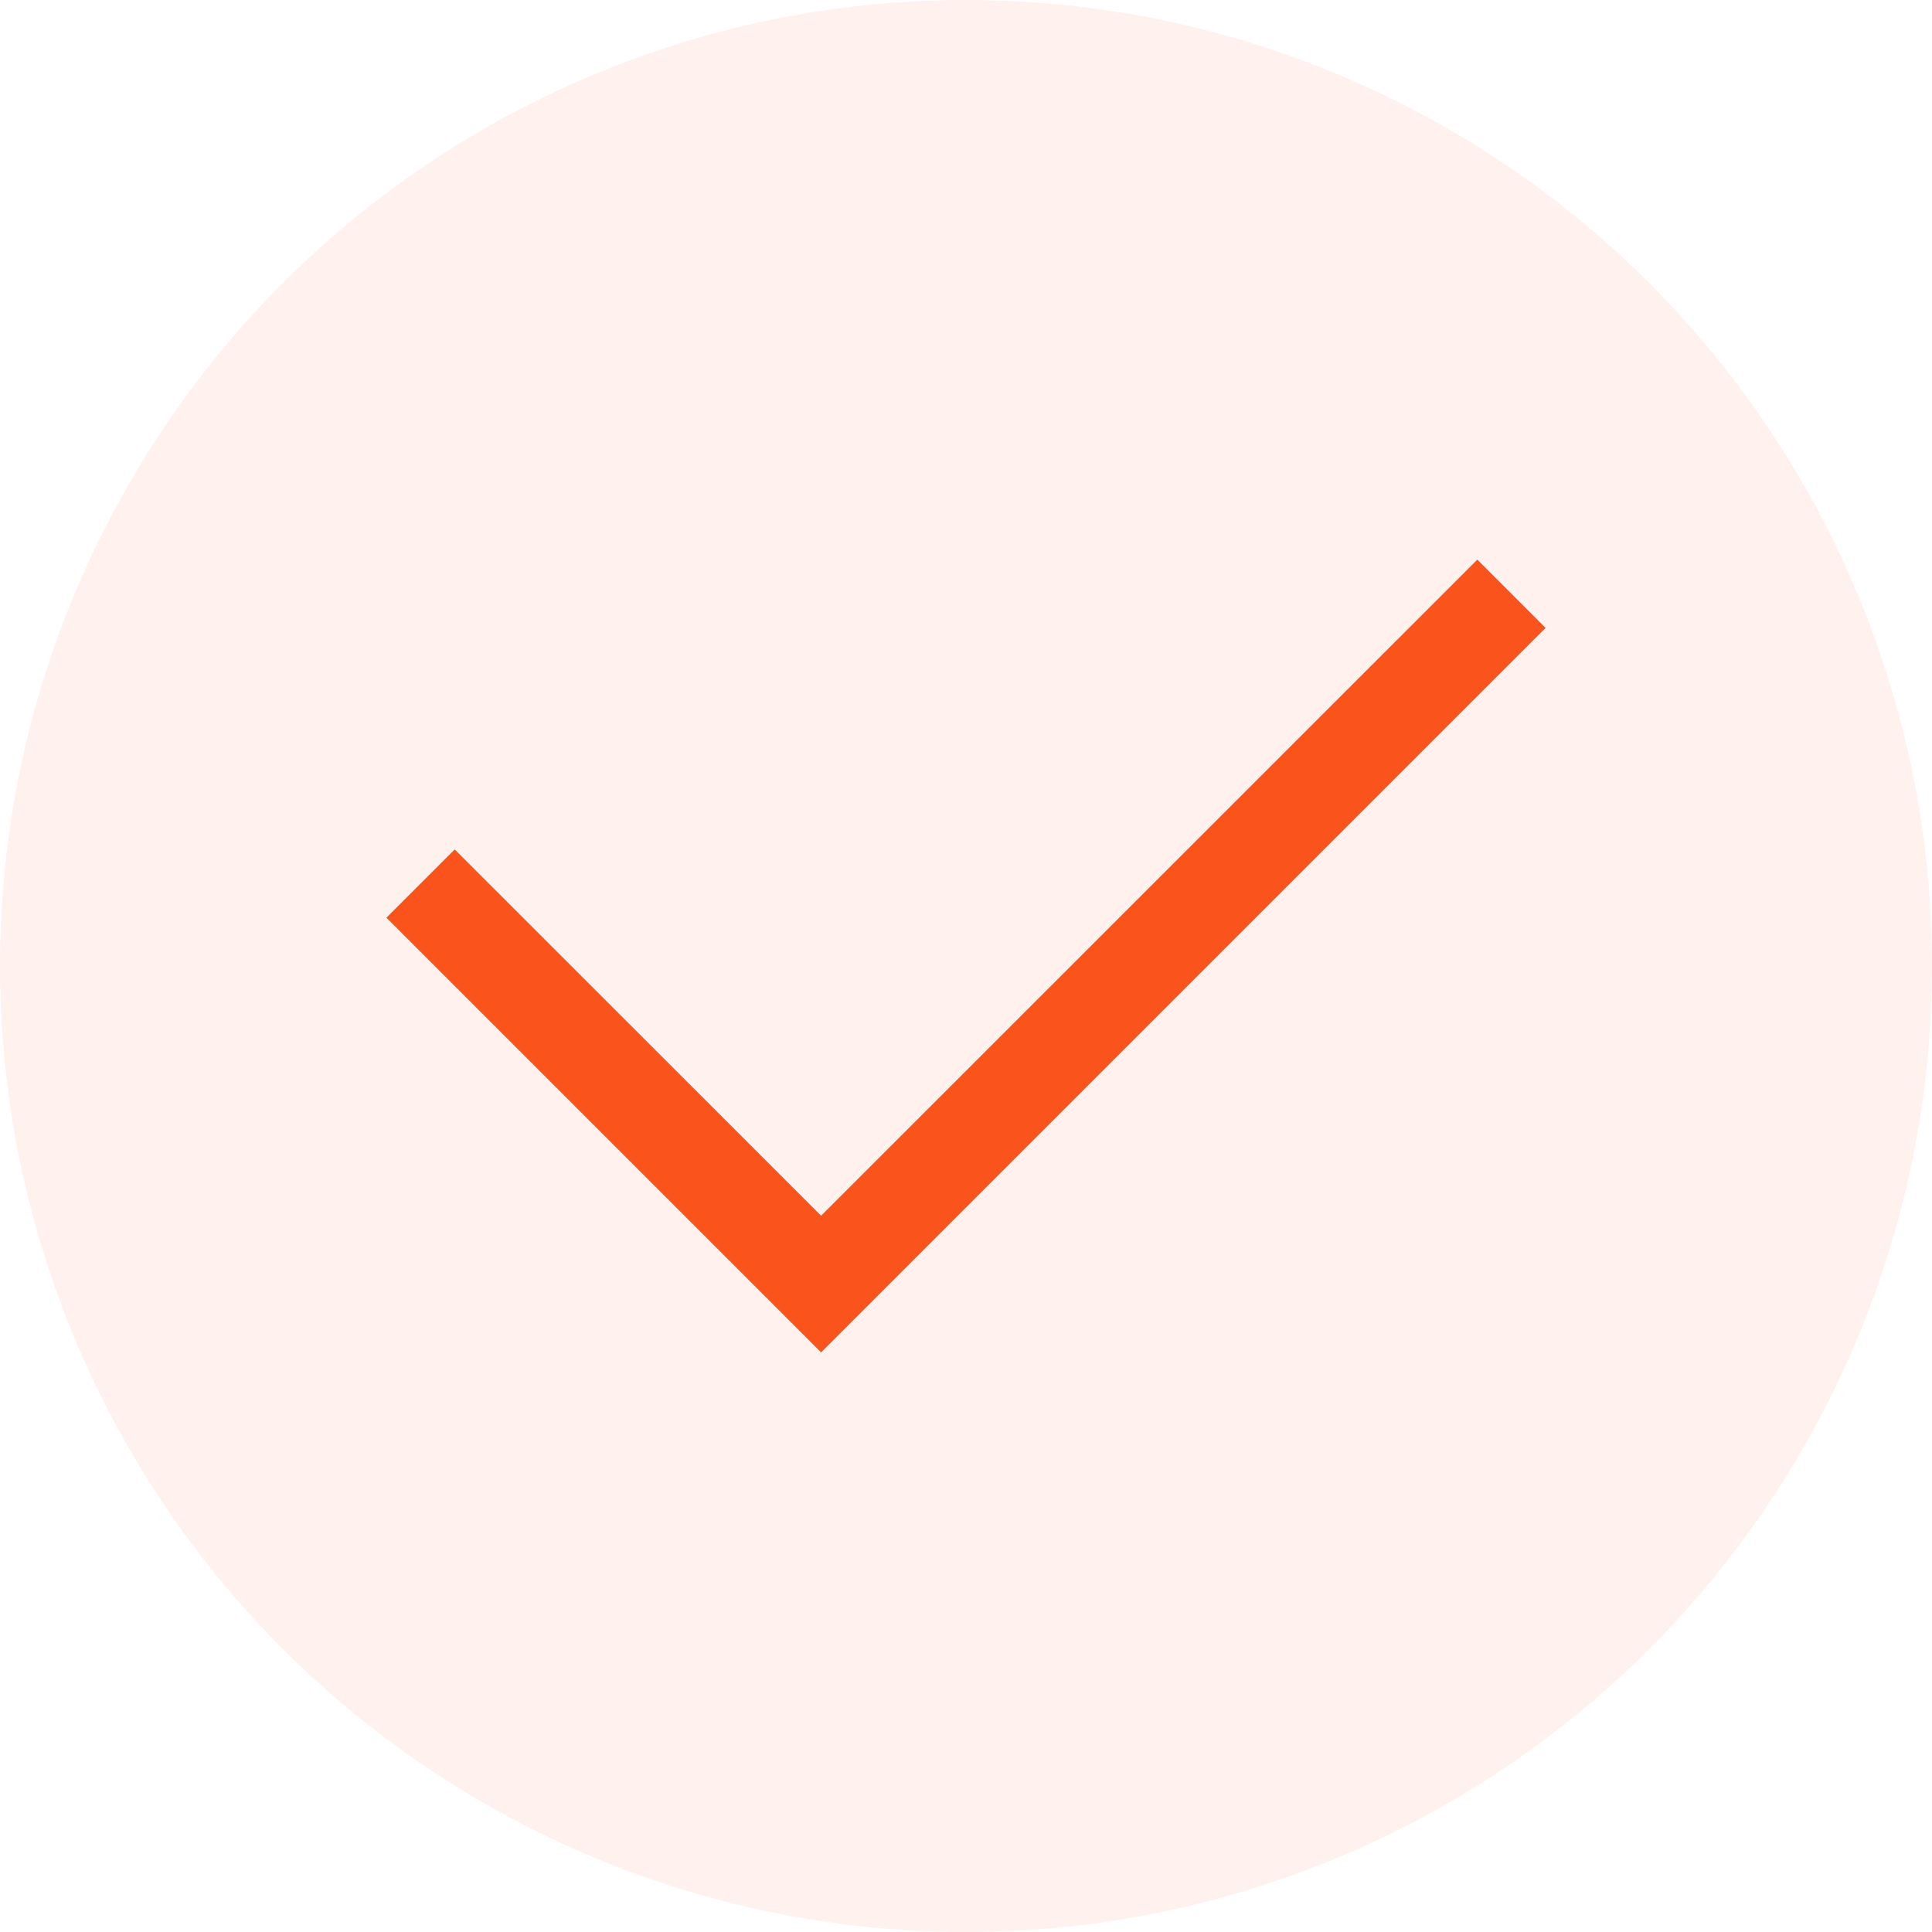 <svg width="20" height="20" viewBox="0 0 20 20" fill="none" xmlns="http://www.w3.org/2000/svg">
<circle opacity="0.08" cx="10" cy="10" r="10" fill="#FA541C"/>
<path d="M8.5 14L4 9.5L4.707 8.793L8.5 12.585L15.293 5.793L16 6.5L8.5 14Z" fill="#FA541C"/>
</svg>

